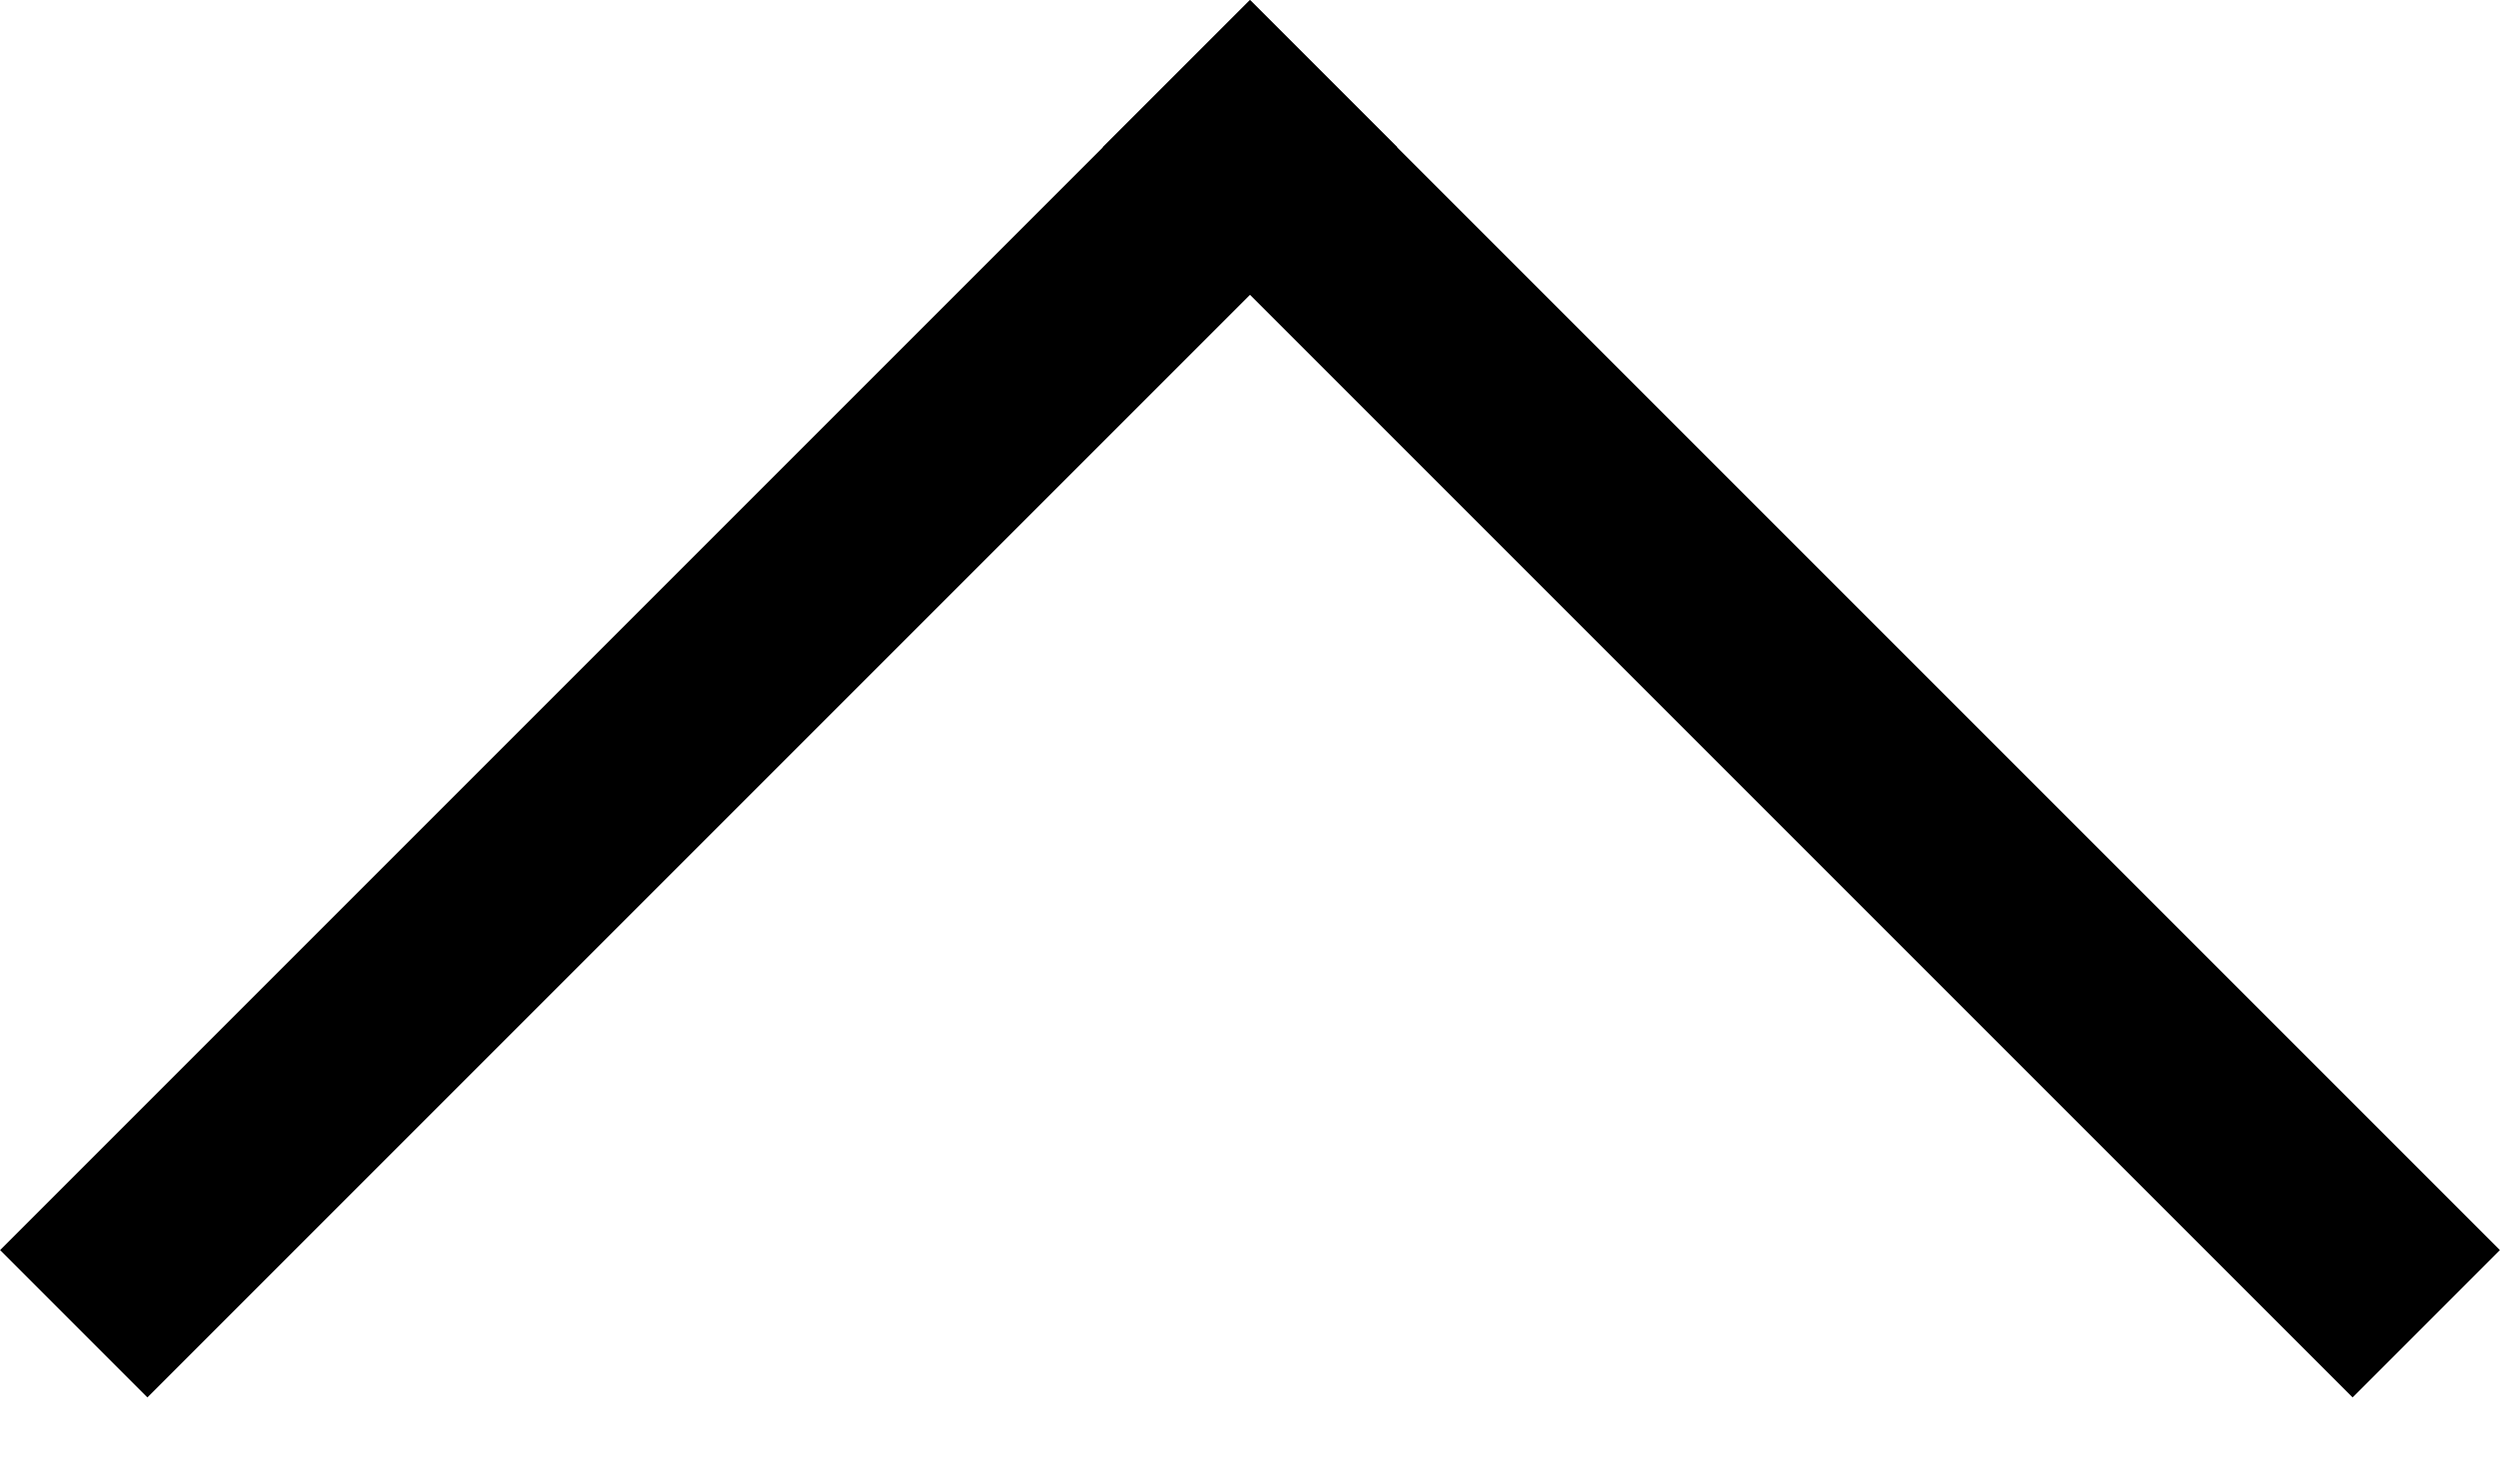 <svg width="12" height="7" viewBox="0 0 12 7" fill="none" xmlns="http://www.w3.org/2000/svg">
<g id="Group 116">
<line id="Line 1" x1="11.646" y1="6.354" x2="5.646" y2="0.354" stroke="black"/>
<line id="Line 2" x1="6.354" y1="0.354" x2="0.354" y2="6.354" stroke="black"/>
</g>
</svg>
